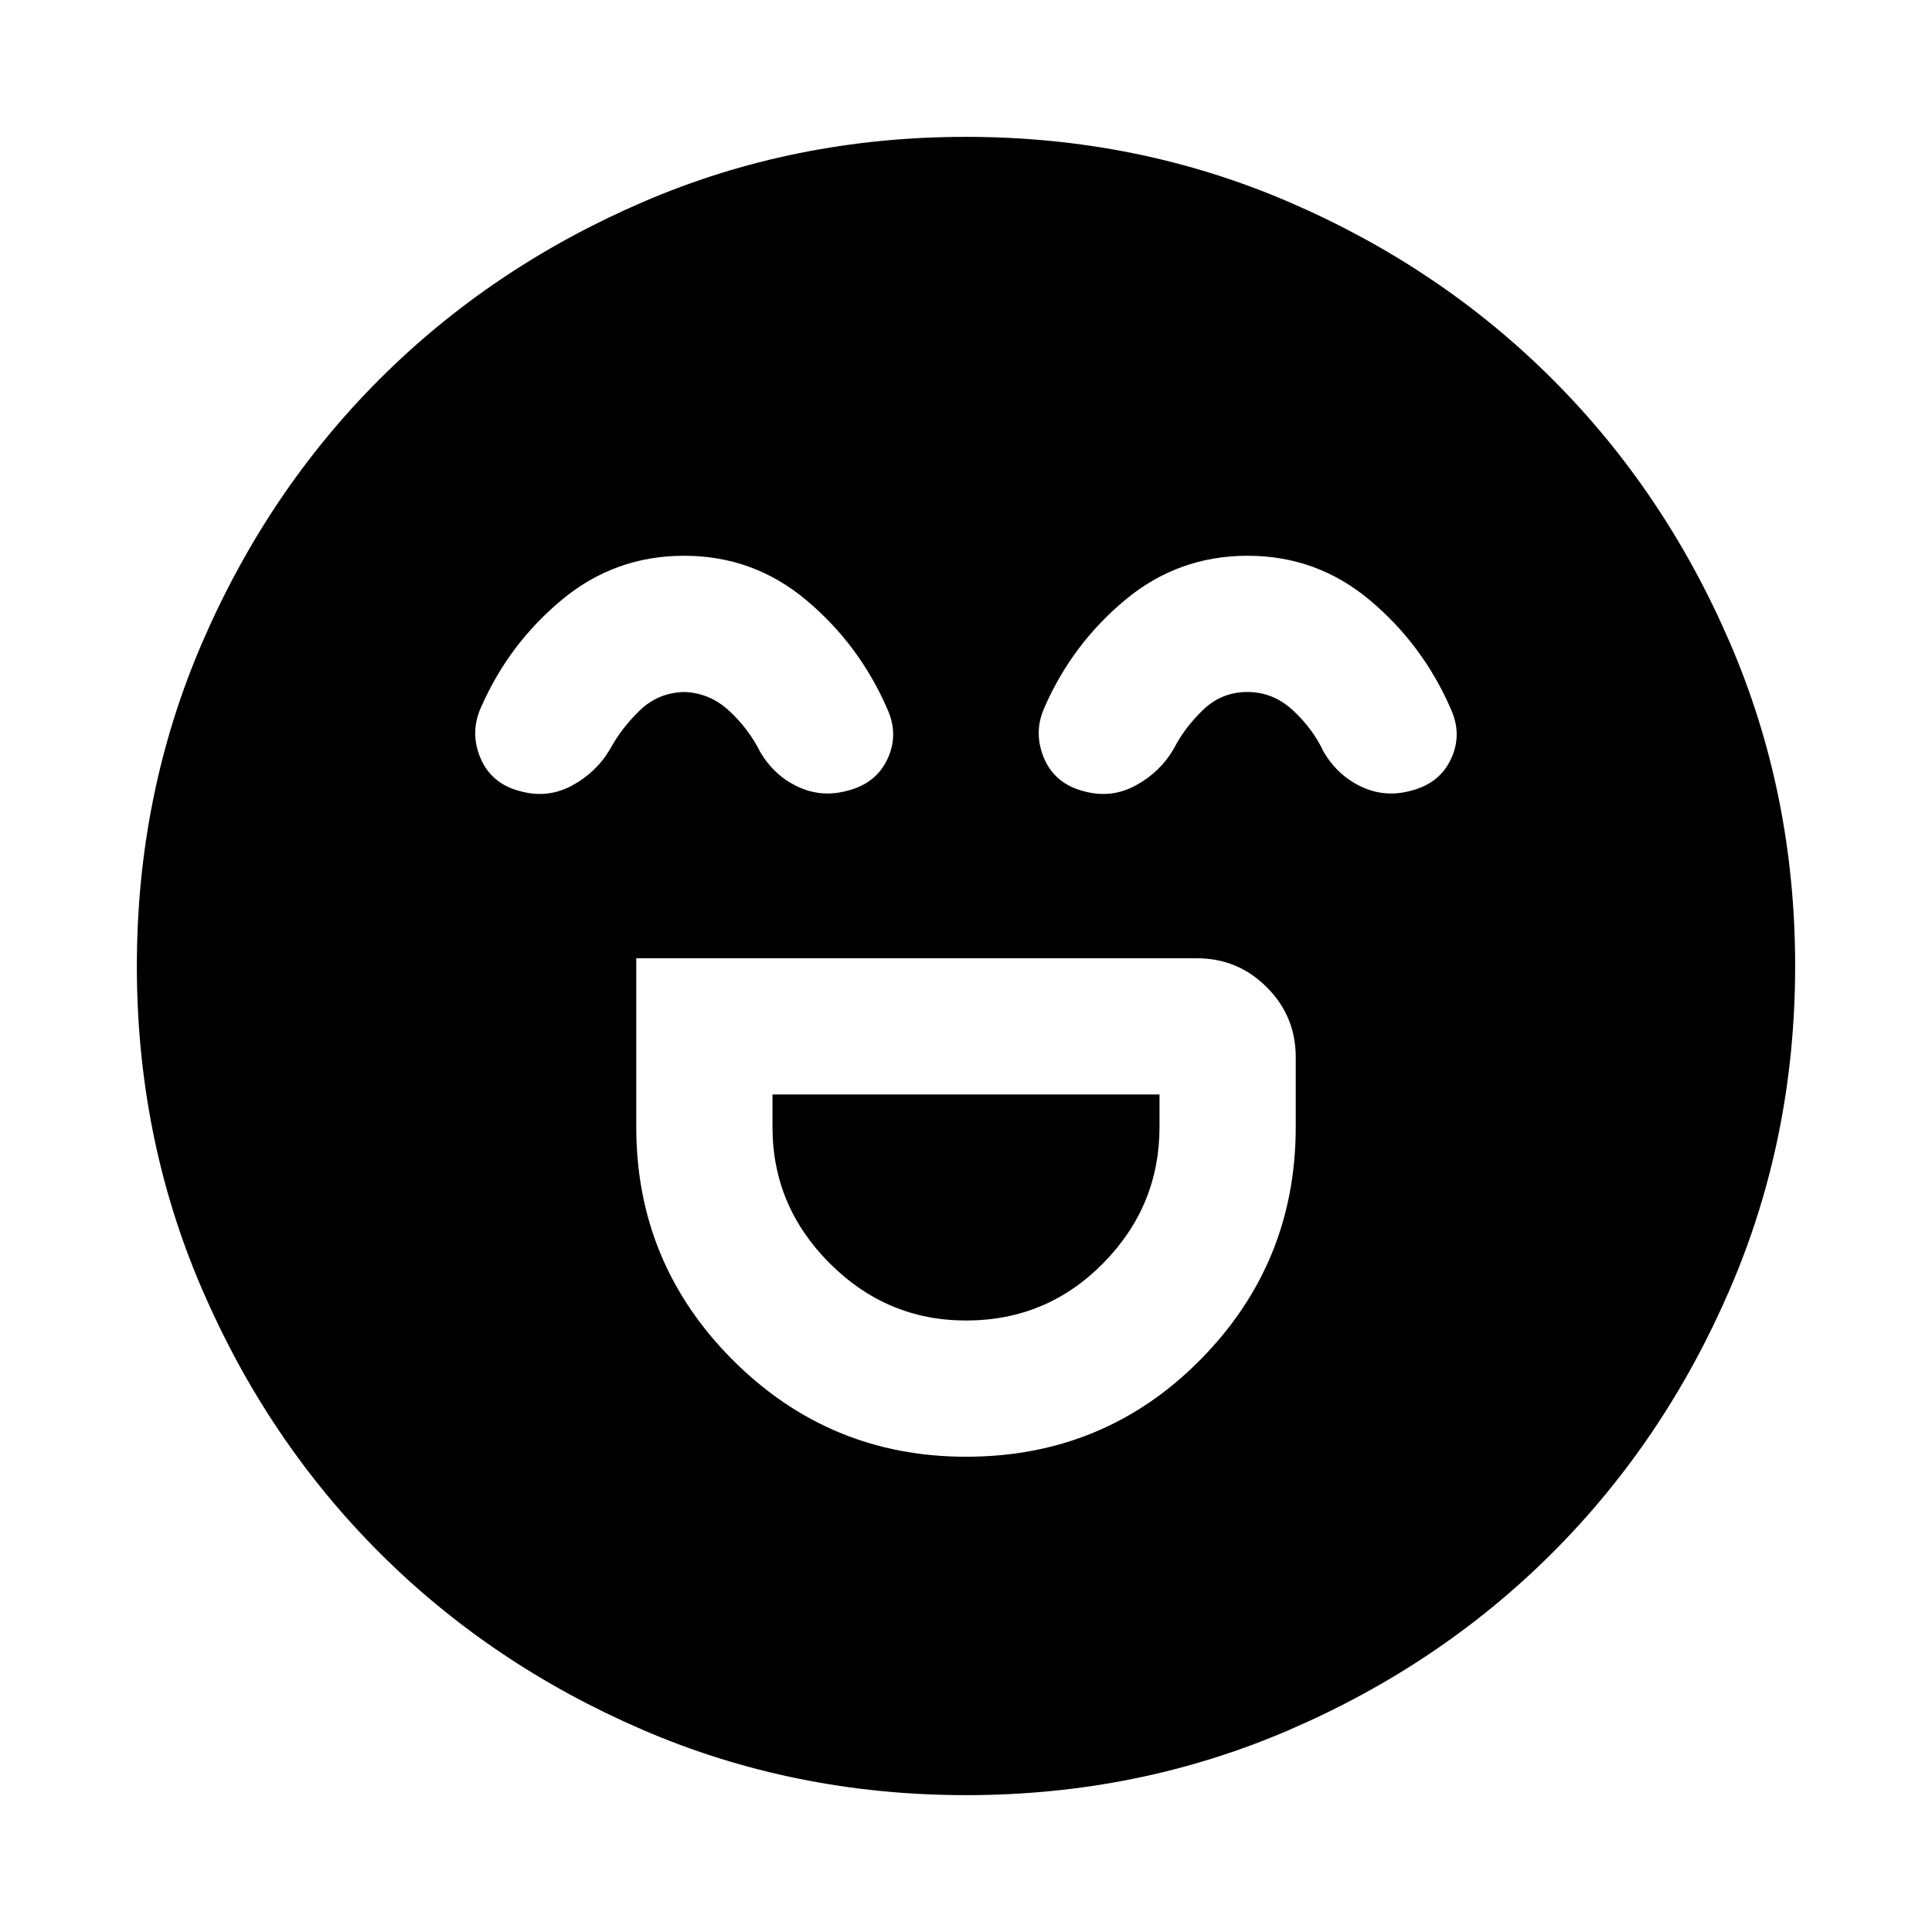 <svg xmlns="http://www.w3.org/2000/svg" height="24" viewBox="0 96 960 960" width="24"><path d="M316.154 572.154V656q0 67.817 48.015 115.831Q412.183 819.846 480 819.846q68.692 0 116.269-48.015Q643.846 723.817 643.846 656v-34.692q0-20.365-14.394-34.76-14.395-14.394-34.76-14.394H316.154Zm163.846 180q-39.308 0-67.731-28.423-28.423-28.423-28.423-67.731v-16.154h192.308V656q0 39.308-28.023 67.731-28.023 28.423-68.131 28.423Zm-140.038-380q-34.419 0-60.7 21.812-26.282 21.812-40.108 53.188-5.846 12.692-.384 25.577 5.461 12.884 20.07 16.499 13.391 3.616 25.467-2.923 12.077-6.538 18.923-18.23 5.77-10.539 14.808-19.193 9.039-8.654 21.819-9.038 12.781.384 22.462 9.346t15.451 20.5q7.002 11.784 18.809 17.276 11.806 5.493 24.719 1.878 14.086-3.616 19.74-15.808 5.654-12.192-.192-24.884-13.826-31.797-40.146-53.899-26.32-22.101-60.738-22.101Zm280 0q-34.419 0-60.7 21.812-26.282 21.812-40.108 53.188-5.846 12.692-.384 25.577 5.461 12.884 20.07 16.499 13.391 3.616 25.467-2.923 12.077-6.538 18.923-18.23 5.385-10.539 14.616-19.385 9.231-8.846 22.011-8.846 12.781 0 22.654 9.154 9.874 9.154 15.259 20.692 7.002 11.784 18.808 17.276 11.807 5.493 24.719 1.878 14.087-3.616 19.741-15.808t-.192-24.884q-13.826-31.797-40.146-53.899-26.32-22.101-60.738-22.101ZM480.067 987.999q-85.476 0-160.684-32.44-75.209-32.44-130.842-88.05-55.634-55.611-88.087-130.789-32.453-75.177-32.453-160.653 0-85.476 32.44-160.684 32.44-75.209 88.05-130.842 55.611-55.634 130.789-88.087 75.177-32.453 160.653-32.453 85.476 0 160.684 32.44 75.209 32.44 130.842 88.05 55.634 55.611 88.087 130.789 32.453 75.177 32.453 160.653 0 85.476-32.44 160.684-32.44 75.209-88.05 130.842-55.611 55.634-130.789 88.087-75.177 32.453-160.653 32.453Z"/></svg>